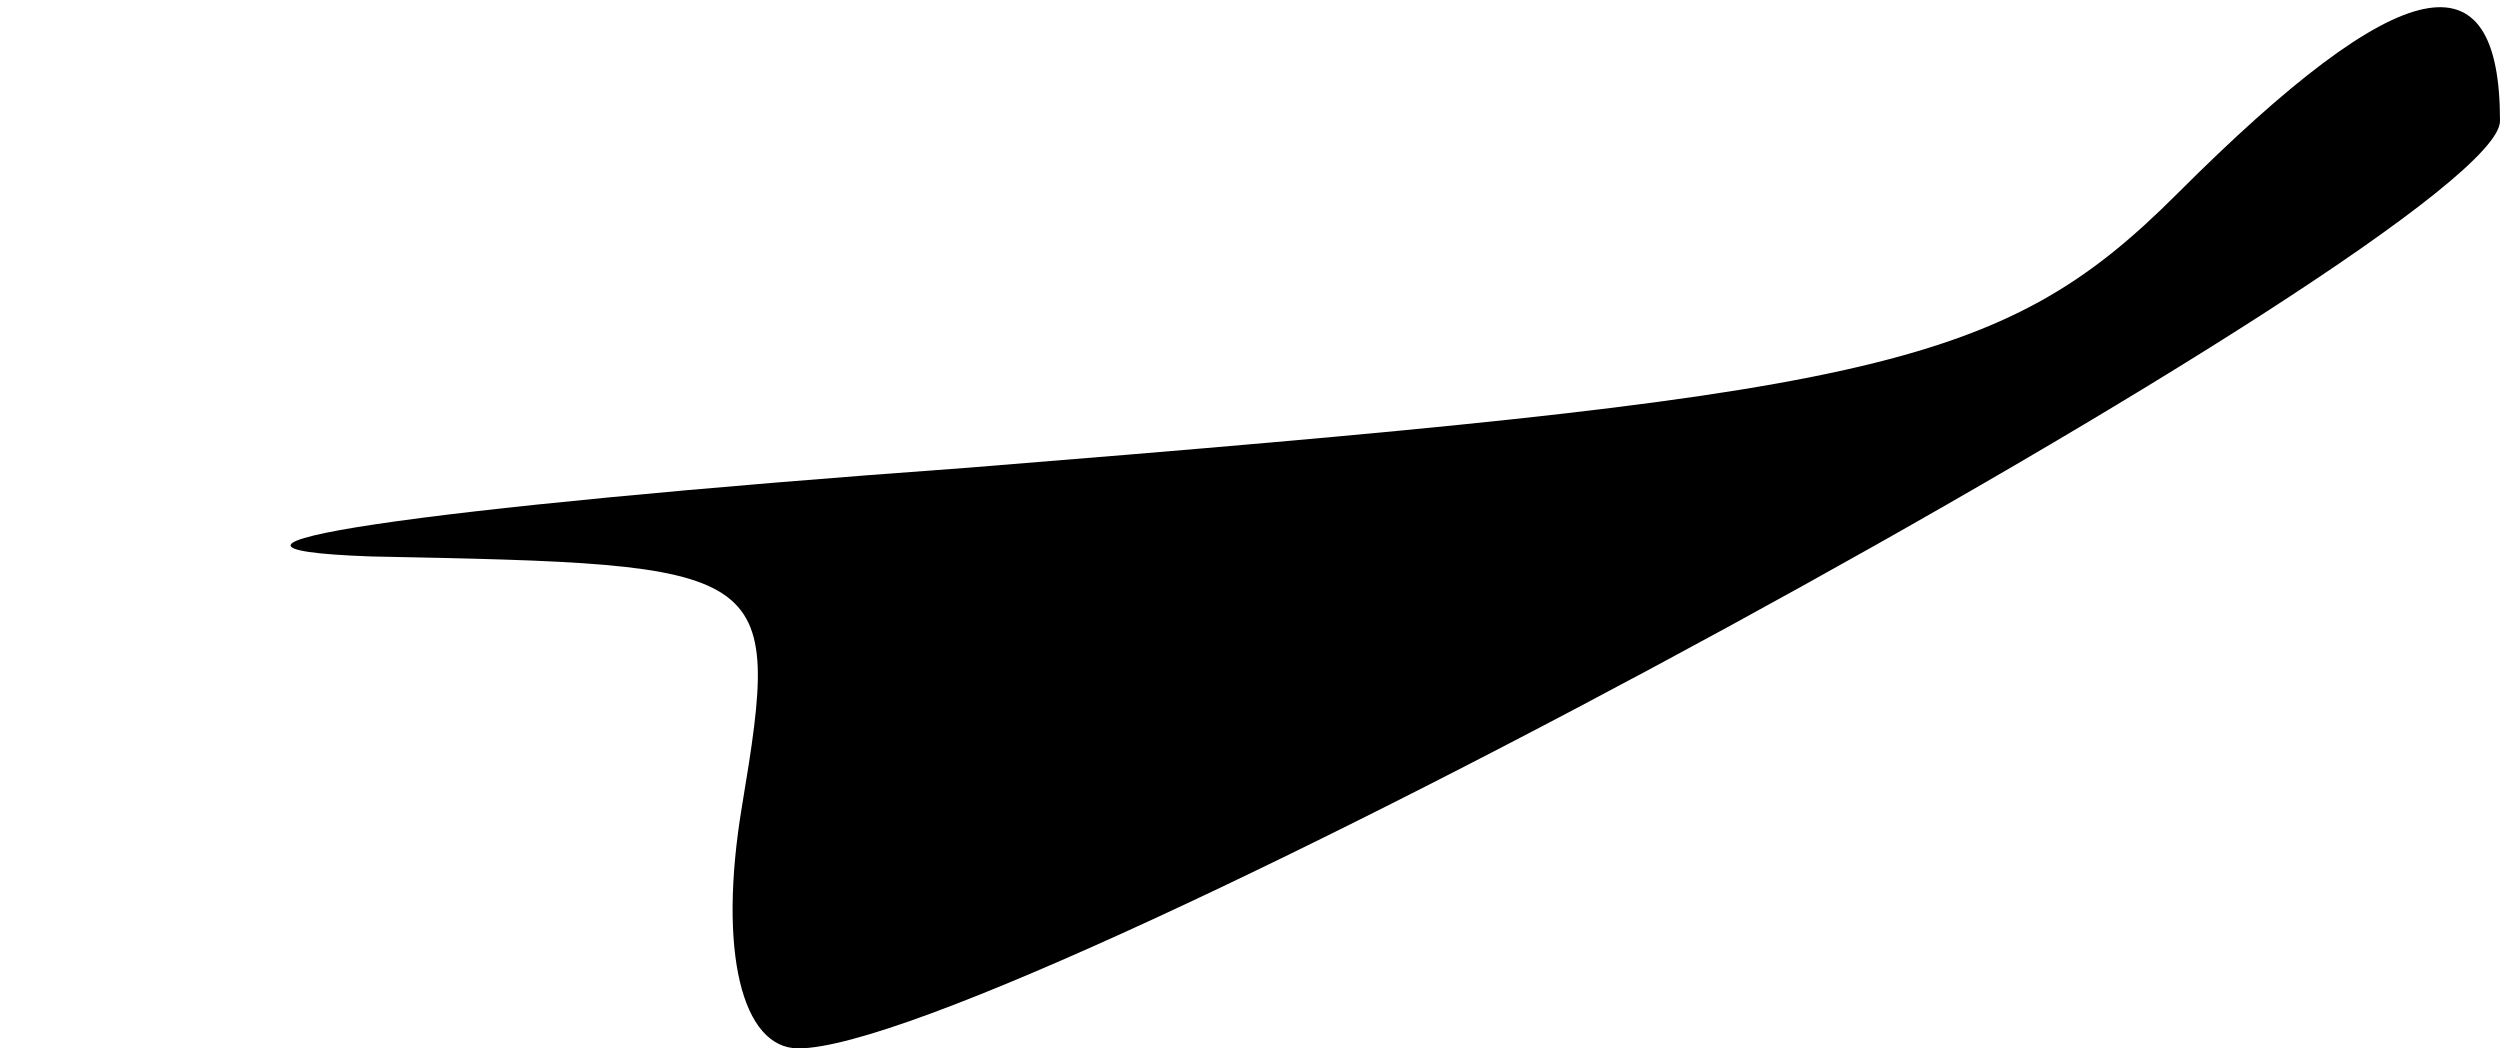 <?xml version="1.0" standalone="no"?>
<!DOCTYPE svg PUBLIC "-//W3C//DTD SVG 20010904//EN"
 "http://www.w3.org/TR/2001/REC-SVG-20010904/DTD/svg10.dtd">
<svg version="1.0" xmlns="http://www.w3.org/2000/svg"
 width="31pt" height="13pt" viewBox="0 0 31 13"
 preserveAspectRatio="xMidYMid meet">
<g transform="translate(0,13) scale(0.1,-0.1)"
fill="#000000" stroke="none">
<path fill="#000000" stroke="none" d="M270 106 c-22 -22 -38 -25 -150 -34
-69 -5 -102 -10 -74 -11 50 -1 51 -1 46 -31 -3 -18 0 -30 7 -30 26 0 211 101
211 115 0 21 -12 19 -40 -9z"/>
</g>
</svg>
